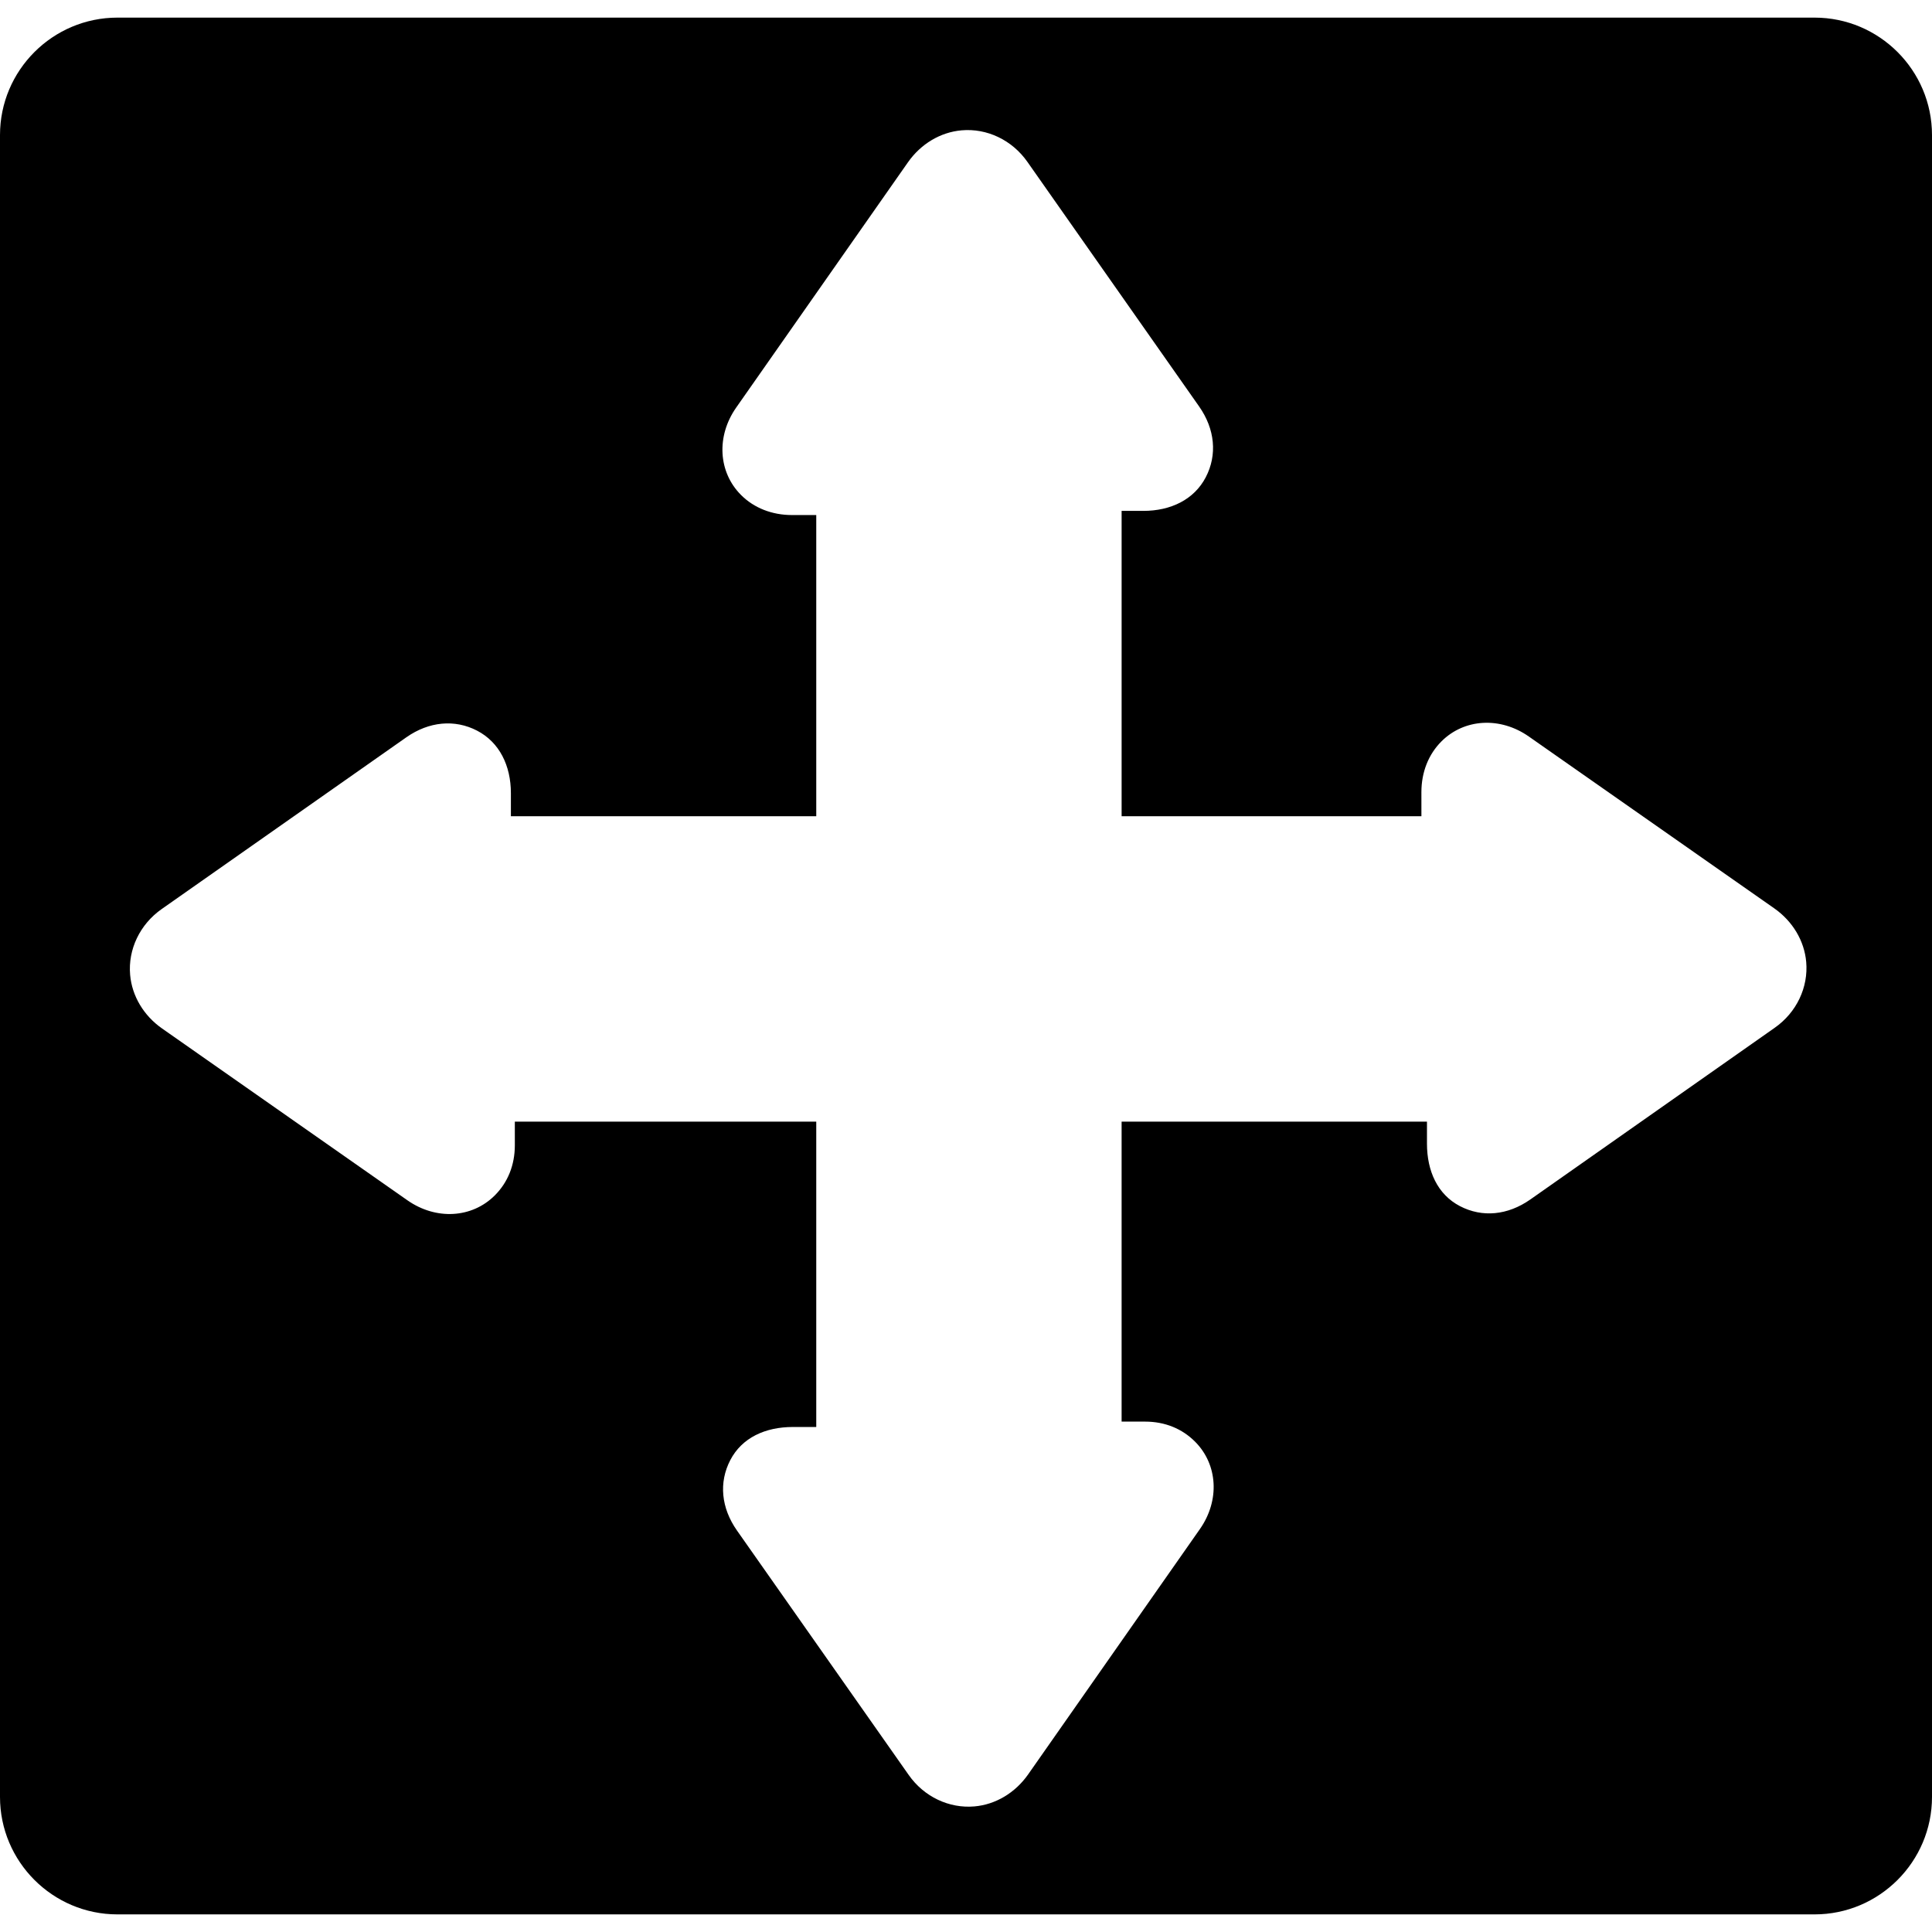 <?xml version="1.0" encoding="iso-8859-1"?>
<!-- Generator: Adobe Illustrator 17.1.0, SVG Export Plug-In . SVG Version: 6.00 Build 0)  -->
<!DOCTYPE svg PUBLIC "-//W3C//DTD SVG 1.1//EN" "http://www.w3.org/Graphics/SVG/1.1/DTD/svg11.dtd">
<svg version="1.1" id="Capa_1" xmlns="http://www.w3.org/2000/svg" xmlns:xlink="http://www.w3.org/1999/xlink" x="0px" y="0px"
	 viewBox="0 0 329 329" style="enable-background:new 0 0 329 329;" xml:space="preserve">
<path d="M309,3H20C8.972,3,0,11.972,0,23v283c0,11.028,8.972,20,20,20h289c11.028,0,20-8.972,20-20V23C329,11.972,320.028,3,309,3z
	 M302.217,175.02l-41.627,29.246c-3.838,2.688-8.167,3.108-11.977,1.126c-3.811-1.983-5.614-5.964-5.614-10.648V191h-52v51.087
	l3.987-0.002c3.401,0.001,6.313,1.208,8.513,3.408c0,0,0-0.001,0,0c3.901,3.901,4.242,10.026,0.834,14.89l-29.252,41.781
	c-2.192,3.128-5.524,5.134-9.139,5.45c-4.305,0.377-8.591-1.629-11.205-5.365l-29.246-41.631c-2.688-3.838-3.109-8.175-1.126-11.985
	c1.983-3.811,5.963-5.631,10.647-5.631H139v-52H87.67l0.002,4.017c0,3.401-1.208,6.342-3.407,8.541c0,0.001,0,0.001,0,0.001
	c-3.902,3.901-10.027,4.242-14.891,0.834l-41.772-29.252c-3.129-2.191-5.127-5.523-5.442-9.139
	c-0.377-4.305,1.645-8.591,5.38-11.206l41.661-29.246c3.838-2.688,8.236-3.108,12.046-1.126c3.811,1.982,5.753,5.963,5.753,10.647
	V139h52V87.705l-4.138,0.002c-3.401,0-6.465-1.208-8.663-3.407c0,0,0-0.001-0.001-0.001c-3.901-3.901-4.242-10.027-0.834-14.891
	l29.252-41.772c2.192-3.129,5.524-5.128,9.139-5.443c4.305-0.377,8.591,1.642,11.205,5.378l29.246,41.657
	c2.688,3.838,3.109,8.228,1.126,12.037C203.349,85.076,199.369,87,194.685,87H191v52h51.052l-0.002-4.108
	c0-3.401,1.208-6.435,3.407-8.634c0,0,0,0,0-0.001c3.901-3.901,10.026-4.242,14.89-0.834l41.781,29.252
	c3.129,2.191,5.136,5.524,5.451,9.138C307.957,168.118,305.953,172.405,302.217,175.02z"/>
<g>
</g>
<g>
</g>
<g>
</g>
<g>
</g>
<g>
</g>
<g>
</g>
<g>
</g>
<g>
</g>
<g>
</g>
<g>
</g>
<g>
</g>
<g>
</g>
<g>
</g>
<g>
</g>
<g>
</g>
</svg>
